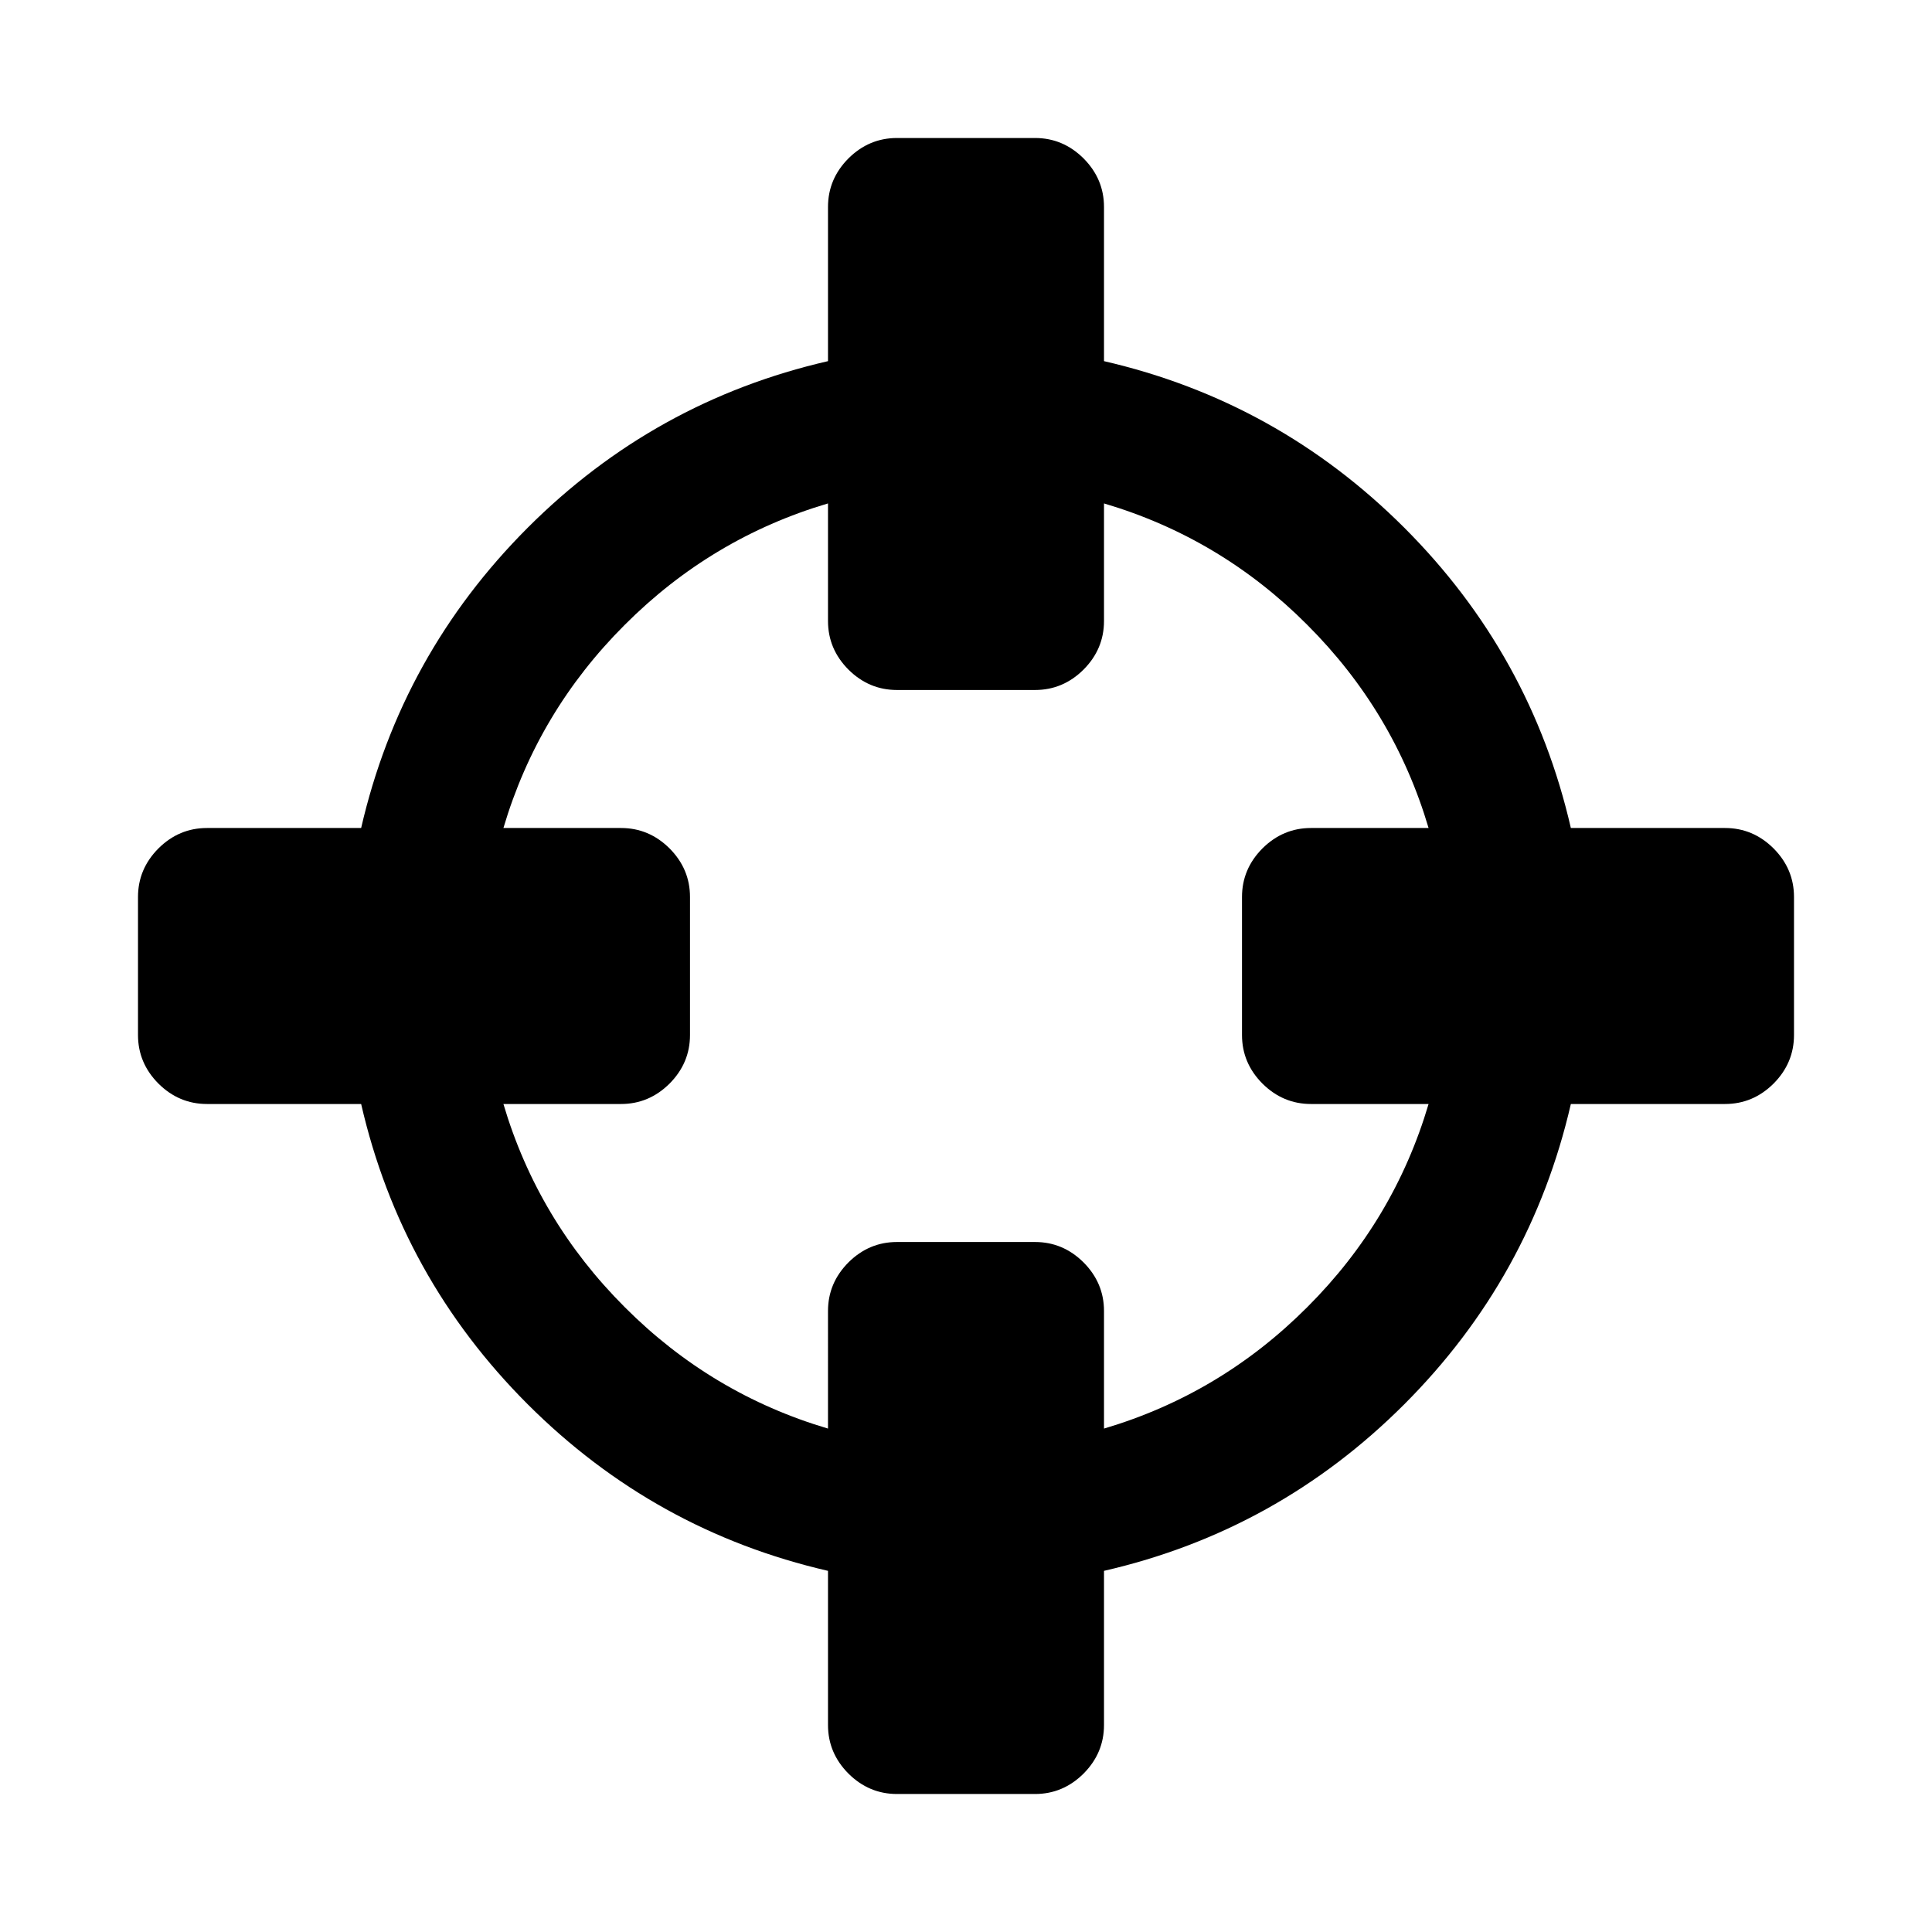 <svg aria-hidden="true" xmlns="http://www.w3.org/2000/svg" viewBox="0 0 14 14" height="1em" width="1em">
  <path d="M10.352 8H9.5q-.203 0-.352-.148Q9 7.703 9 7.5v-1q0-.203.148-.352Q9.297 6 9.5 6h.852q-.25-.844-.88-1.473Q8.845 3.898 8 3.648V4.5q0 .203-.148.352Q7.703 5 7.5 5h-1q-.203 0-.352-.148Q6 4.703 6 4.5v-.852q-.844.25-1.473.88-.629.628-.879 1.472H4.5q.203 0 .352.148Q5 6.297 5 6.5v1q0 .203-.148.352Q4.703 8 4.5 8h-.852q.25.844.88 1.473.628.629 1.472.879V9.5q0-.203.148-.352Q6.297 9 6.5 9h1q.203 0 .352.148Q8 9.297 8 9.5v.852q.844-.25 1.473-.88.629-.628.879-1.472zM13 6.5v1q0 .203-.148.352Q12.703 8 12.5 8h-1.117q-.29 1.258-1.207 2.176-.918.918-2.176 1.207V12.5q0 .203-.148.352Q7.703 13 7.5 13h-1q-.203 0-.352-.148Q6 12.703 6 12.5v-1.117q-1.258-.29-2.176-1.207Q2.906 9.258 2.617 8H1.5q-.203 0-.352-.148Q1 7.703 1 7.5v-1q0-.203.148-.352Q1.297 6 1.5 6h1.117q.29-1.258 1.207-2.176Q4.742 2.906 6 2.617V1.5q0-.203.148-.352Q6.297 1 6.5 1h1q.203 0 .352.148Q8 1.297 8 1.5v1.117q1.258.29 2.176 1.207.918.918 1.207 2.176H12.5q.203 0 .352.148.148.149.148.352z"/>
</svg>
